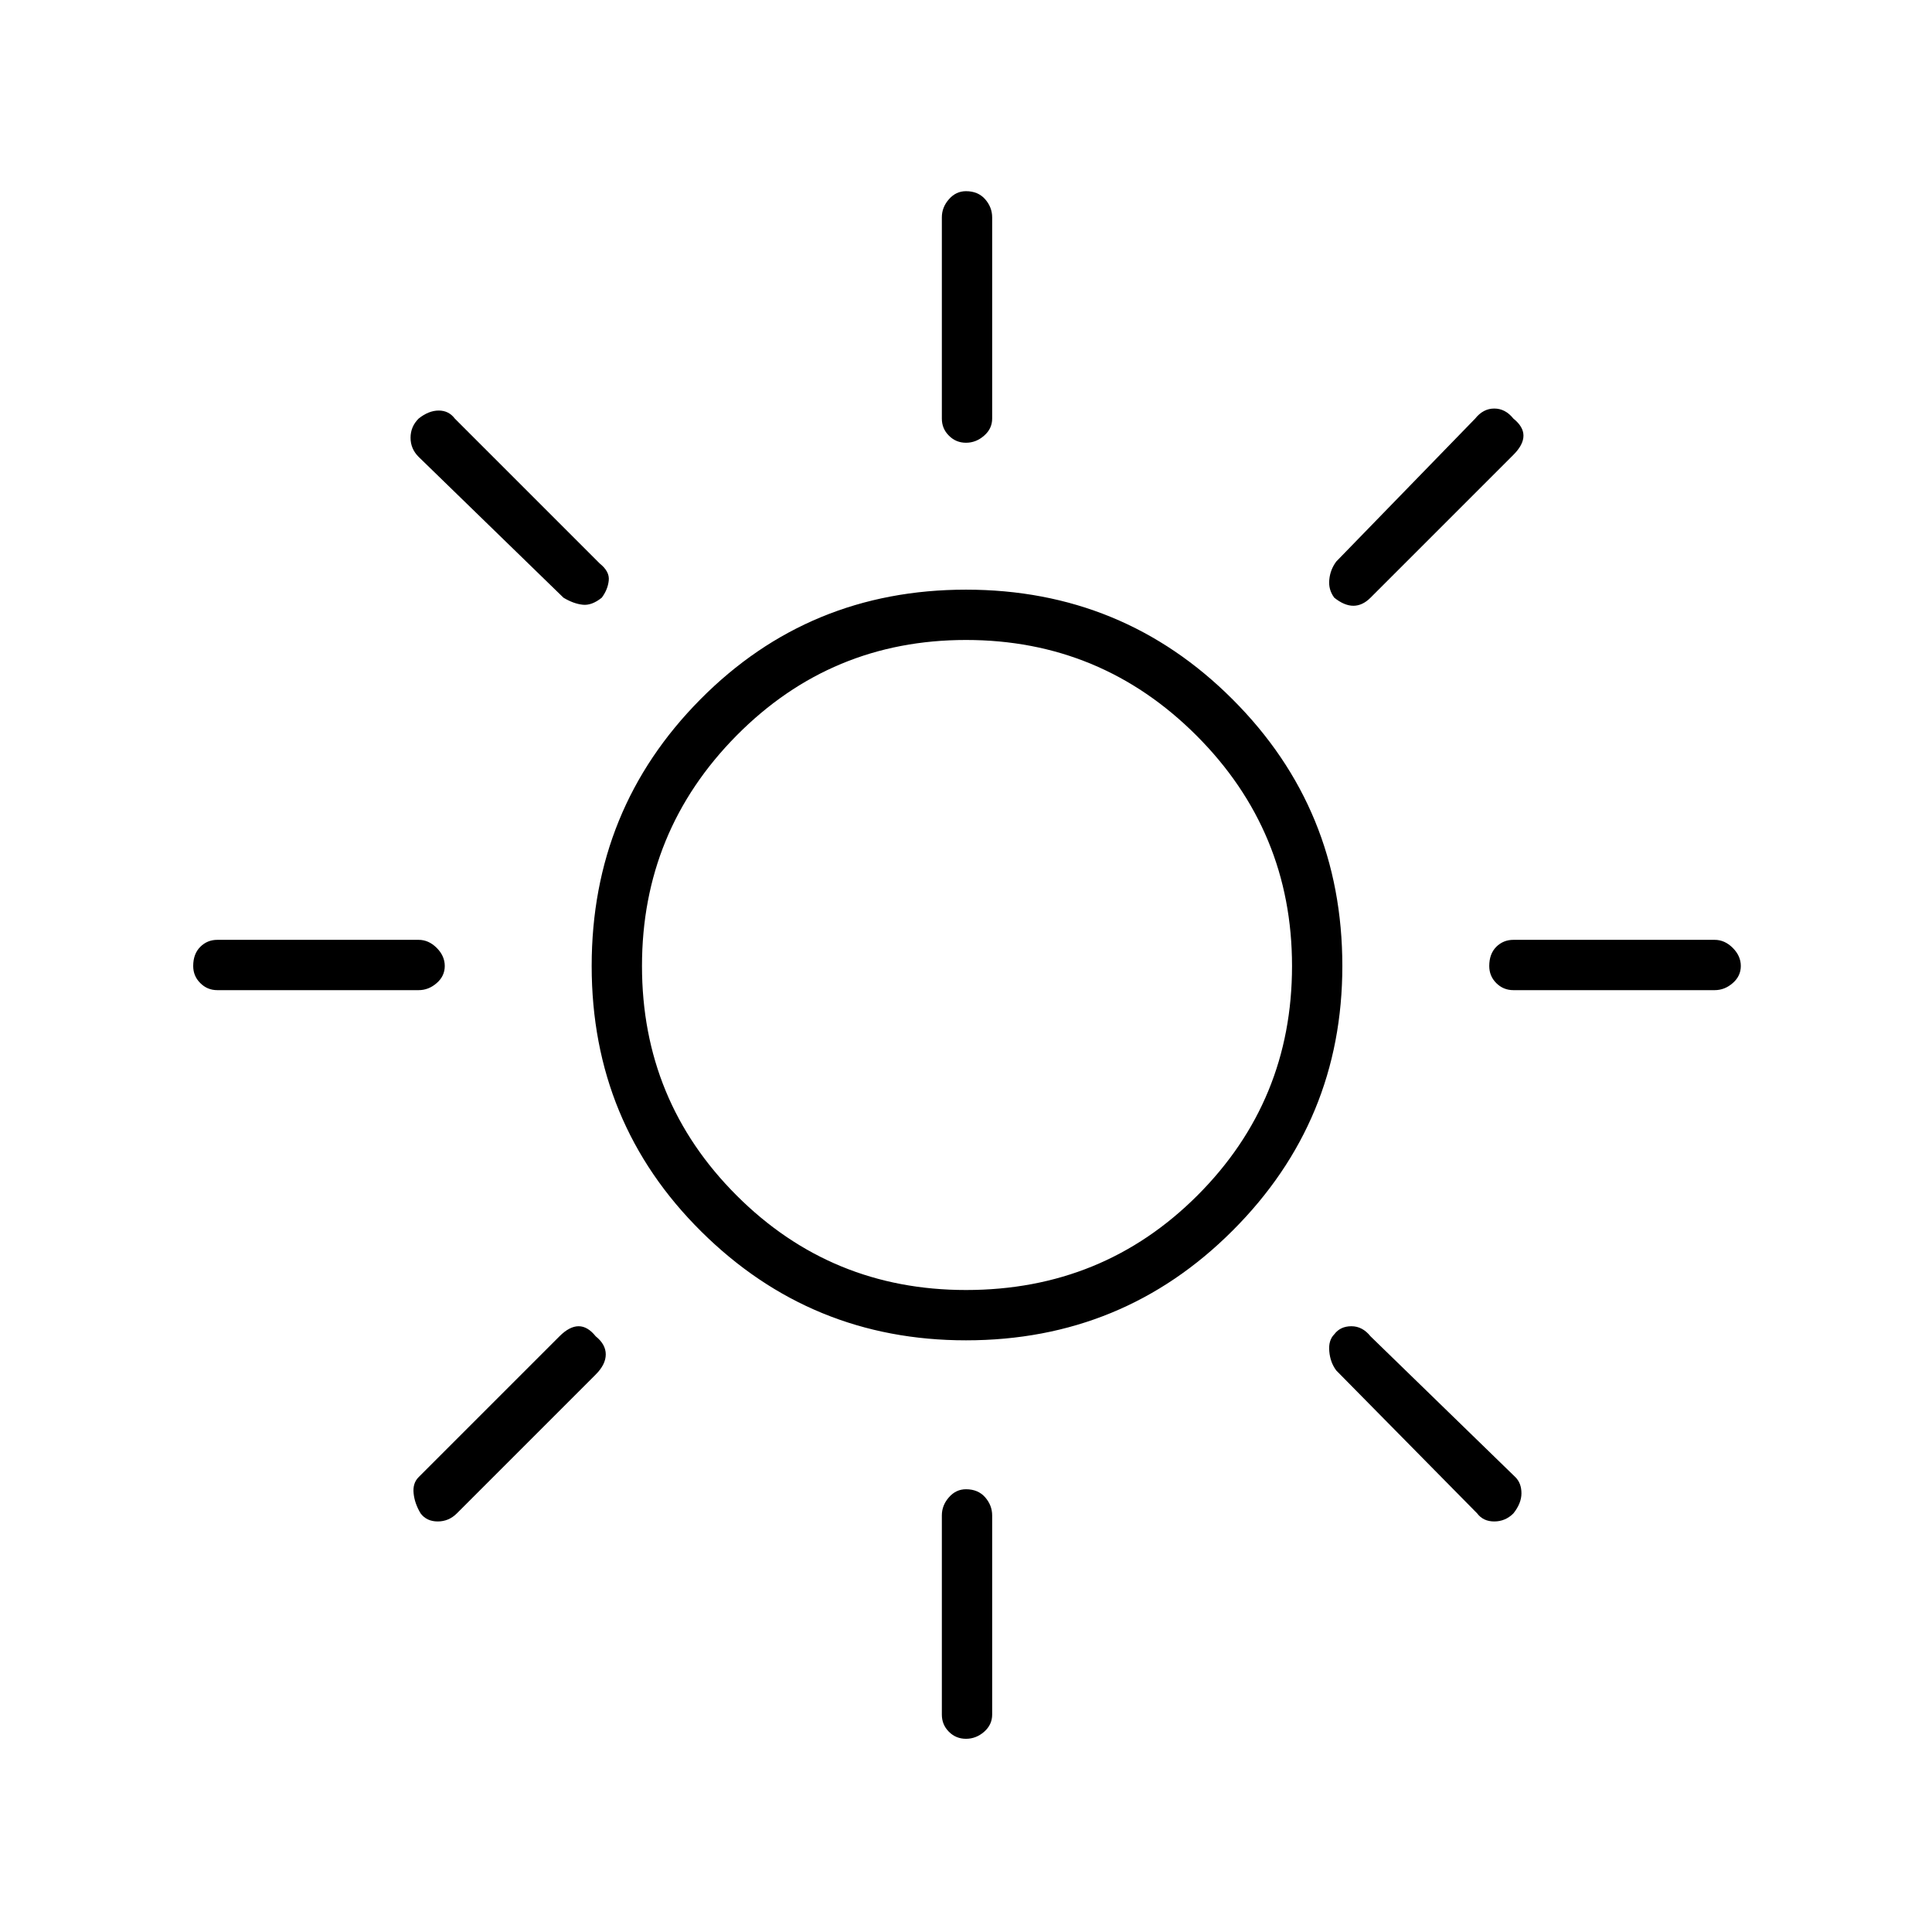<svg xmlns="http://www.w3.org/2000/svg" height="24" width="24"><path d="M12 5.5q-.125 0-.212-.088-.088-.087-.088-.212V2.7q0-.125.088-.225.087-.1.212-.1.15 0 .238.1.087.1.087.225v2.5q0 .125-.1.212-.1.088-.225.088Zm4.575 1.925q-.075-.1-.062-.225.012-.125.087-.225L18.325 5.2q.1-.125.237-.125.138 0 .238.125.125.1.125.212 0 .113-.125.238l-1.775 1.775q-.1.1-.213.1-.112 0-.237-.1ZM18.8 12.3q-.125 0-.213-.088-.087-.087-.087-.212 0-.15.087-.238.088-.087.213-.087h2.5q.125 0 .225.1t.1.225q0 .125-.1.212-.1.088-.225.088ZM12 21.6q-.125 0-.212-.087-.088-.088-.088-.213v-2.475q0-.125.088-.225.087-.1.212-.1.15 0 .238.1.087.1.087.225V21.3q0 .125-.1.213-.1.087-.225.087ZM7 7.425l-1.8-1.75q-.1-.1-.1-.237 0-.138.1-.238.125-.1.25-.1t.2.1L7.45 7q.125.1.112.212-.012.113-.087.213-.125.1-.237.087Q7.125 7.5 7 7.425ZM18.35 18.8l-1.75-1.775q-.075-.1-.087-.237-.013-.138.062-.213.075-.1.213-.1.137 0 .237.125l1.8 1.75q.075.075.075.2t-.1.25q-.1.1-.238.1-.137 0-.212-.1ZM2.7 12.3q-.125 0-.212-.088Q2.4 12.125 2.4 12q0-.15.088-.238.087-.087.212-.087h2.5q.125 0 .225.1t.1.225q0 .125-.1.212-.1.088-.225.088Zm2.525 6.5q-.075-.125-.087-.25-.013-.125.062-.2l1.75-1.75q.125-.125.238-.125.112 0 .212.125.125.1.125.225t-.125.25L5.675 18.8q-.1.1-.237.1-.138 0-.213-.1ZM12 16.65q-1.925 0-3.287-1.35Q7.35 13.95 7.35 12q0-1.95 1.35-3.312 1.35-1.363 3.3-1.363 1.95 0 3.312 1.363Q16.675 10.05 16.675 12q0 1.925-1.363 3.287Q13.95 16.65 12 16.65Zm0-.625q1.7 0 2.875-1.175T16.05 12q0-1.675-1.187-2.863Q13.675 7.95 12 7.95T9.15 9.137Q7.975 10.325 7.975 12t1.175 2.85q1.175 1.175 2.85 1.175Z"/></svg>